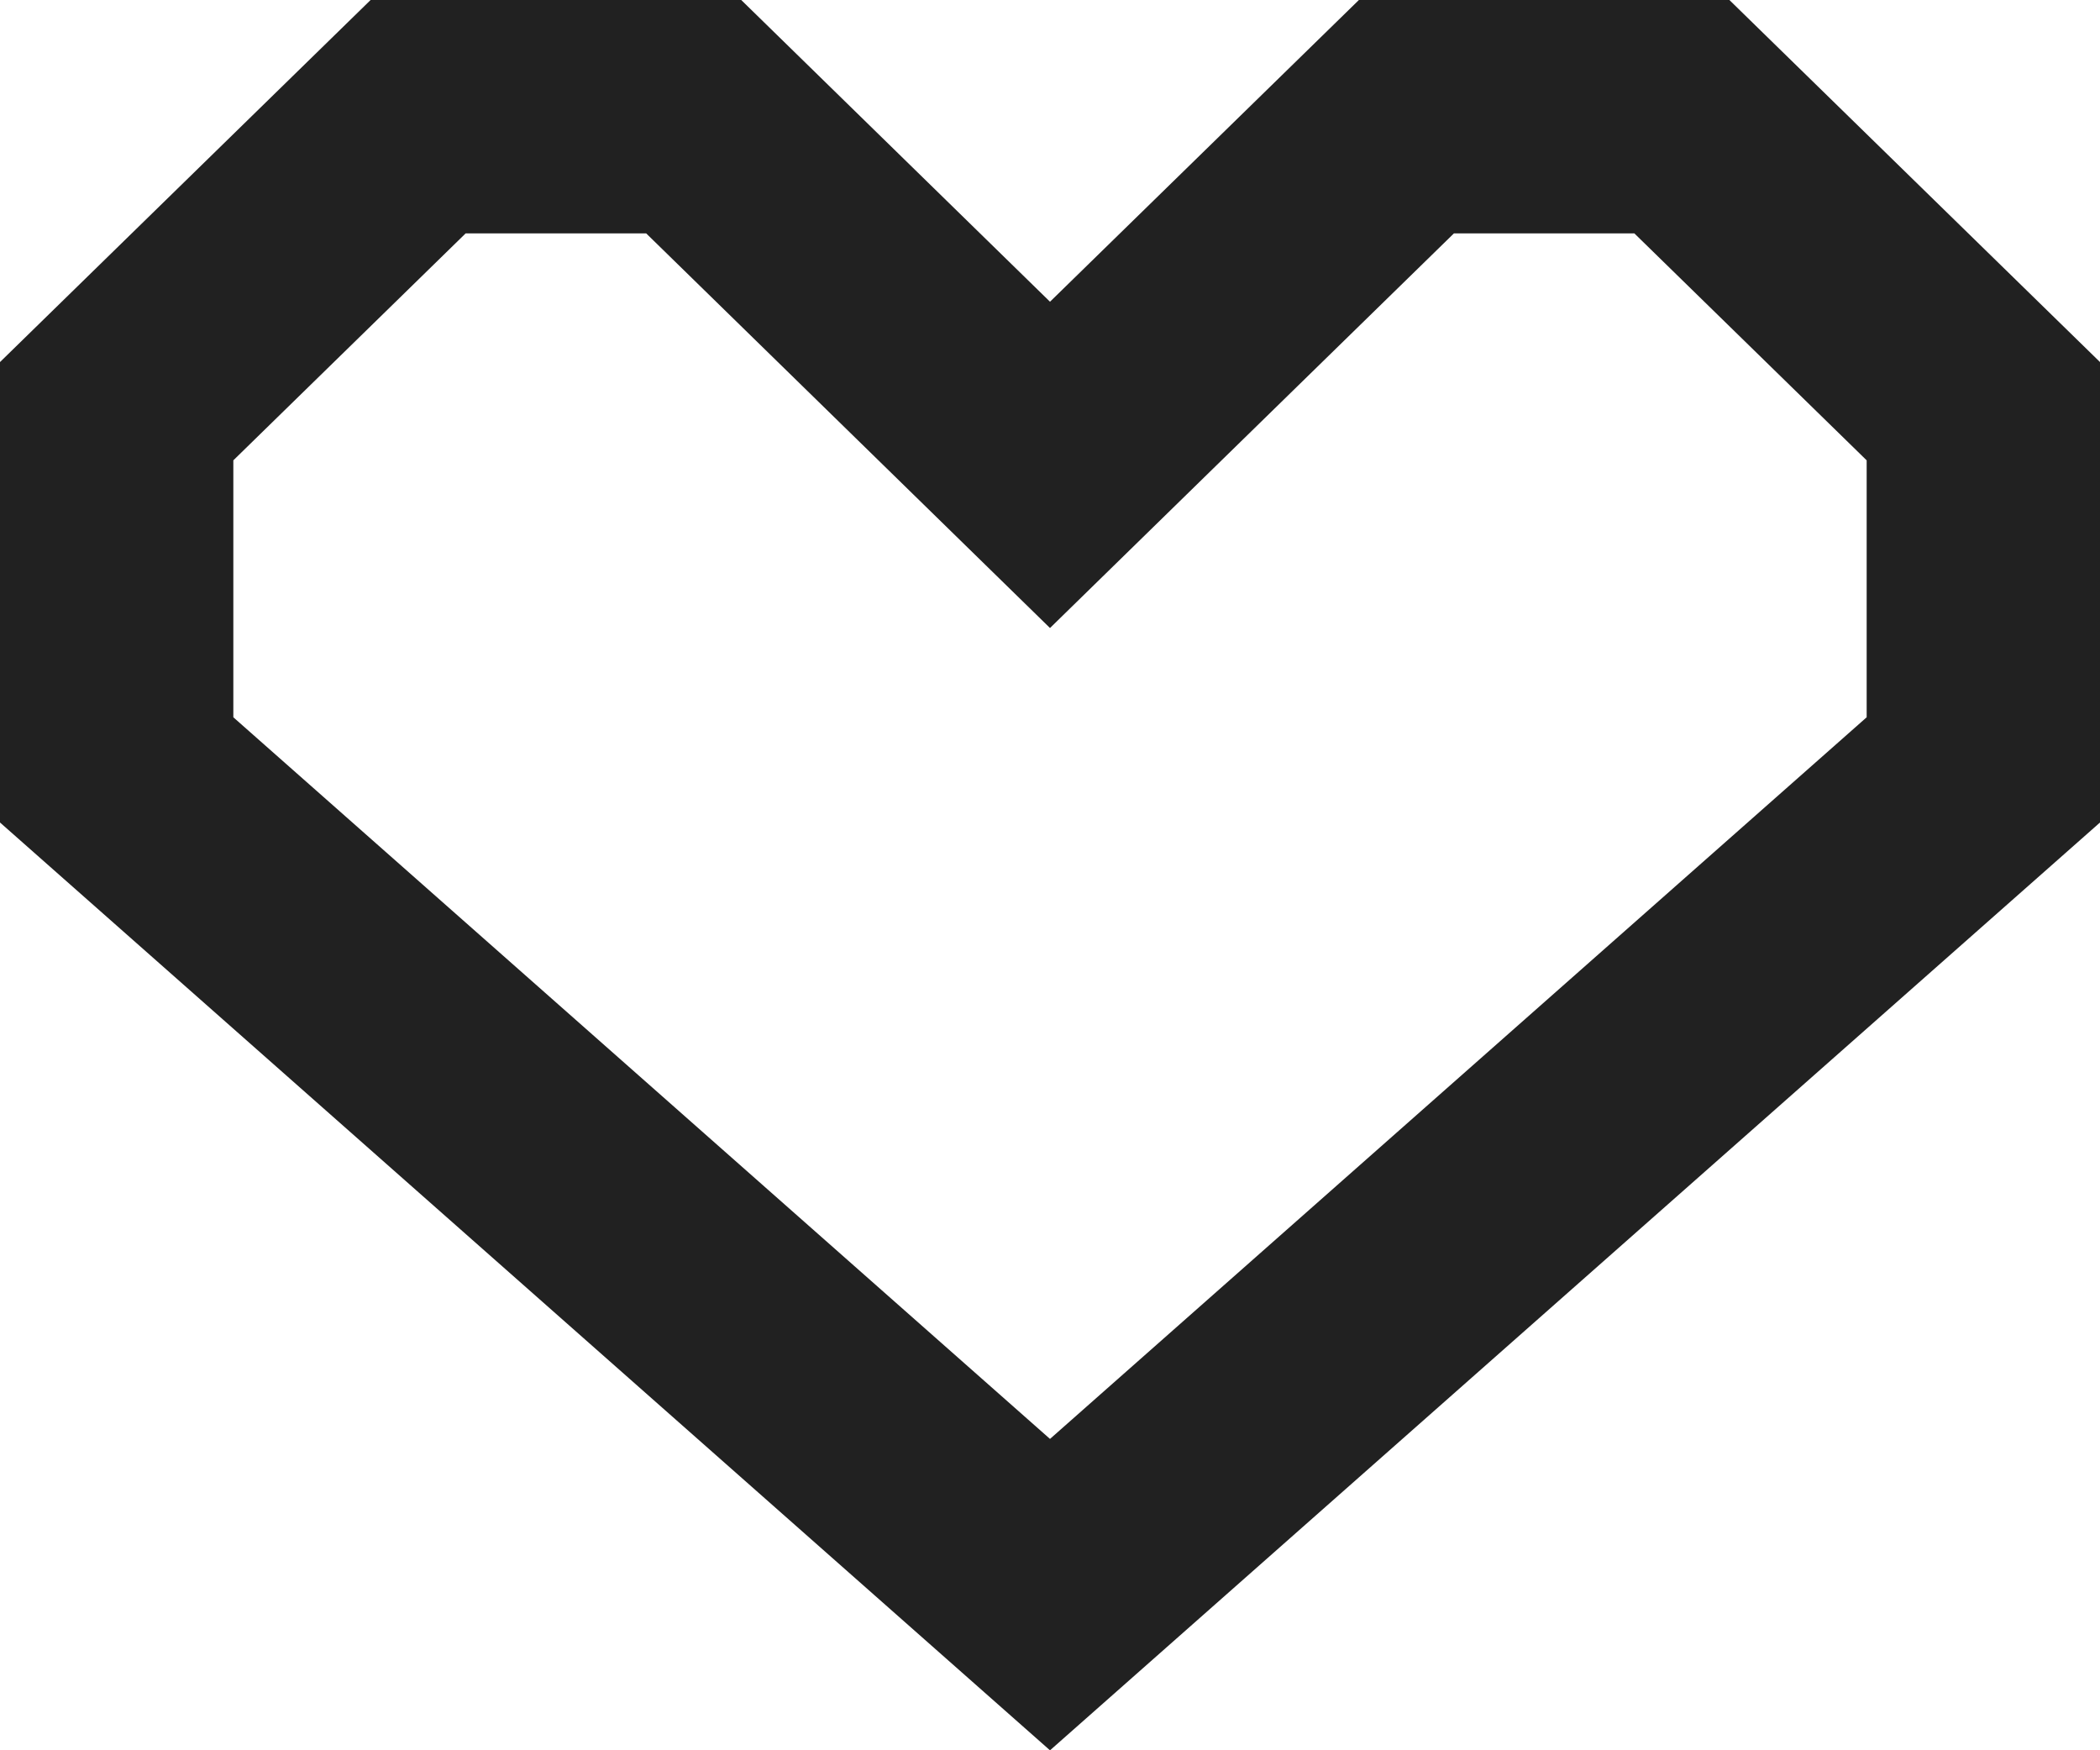 <svg width="18" height="15" viewBox="0 0 18 15" fill="none" xmlns="http://www.w3.org/2000/svg">
<path d="M8.301 3.301L9 3.984L9.699 3.301L12.055 1L14.416 1L17 3.524L17 6.598L9 13.666L1 6.598L1 3.524L3.584 1L5.946 1L8.301 3.301Z" stroke="#212121" stroke-width="2"/>
</svg>
